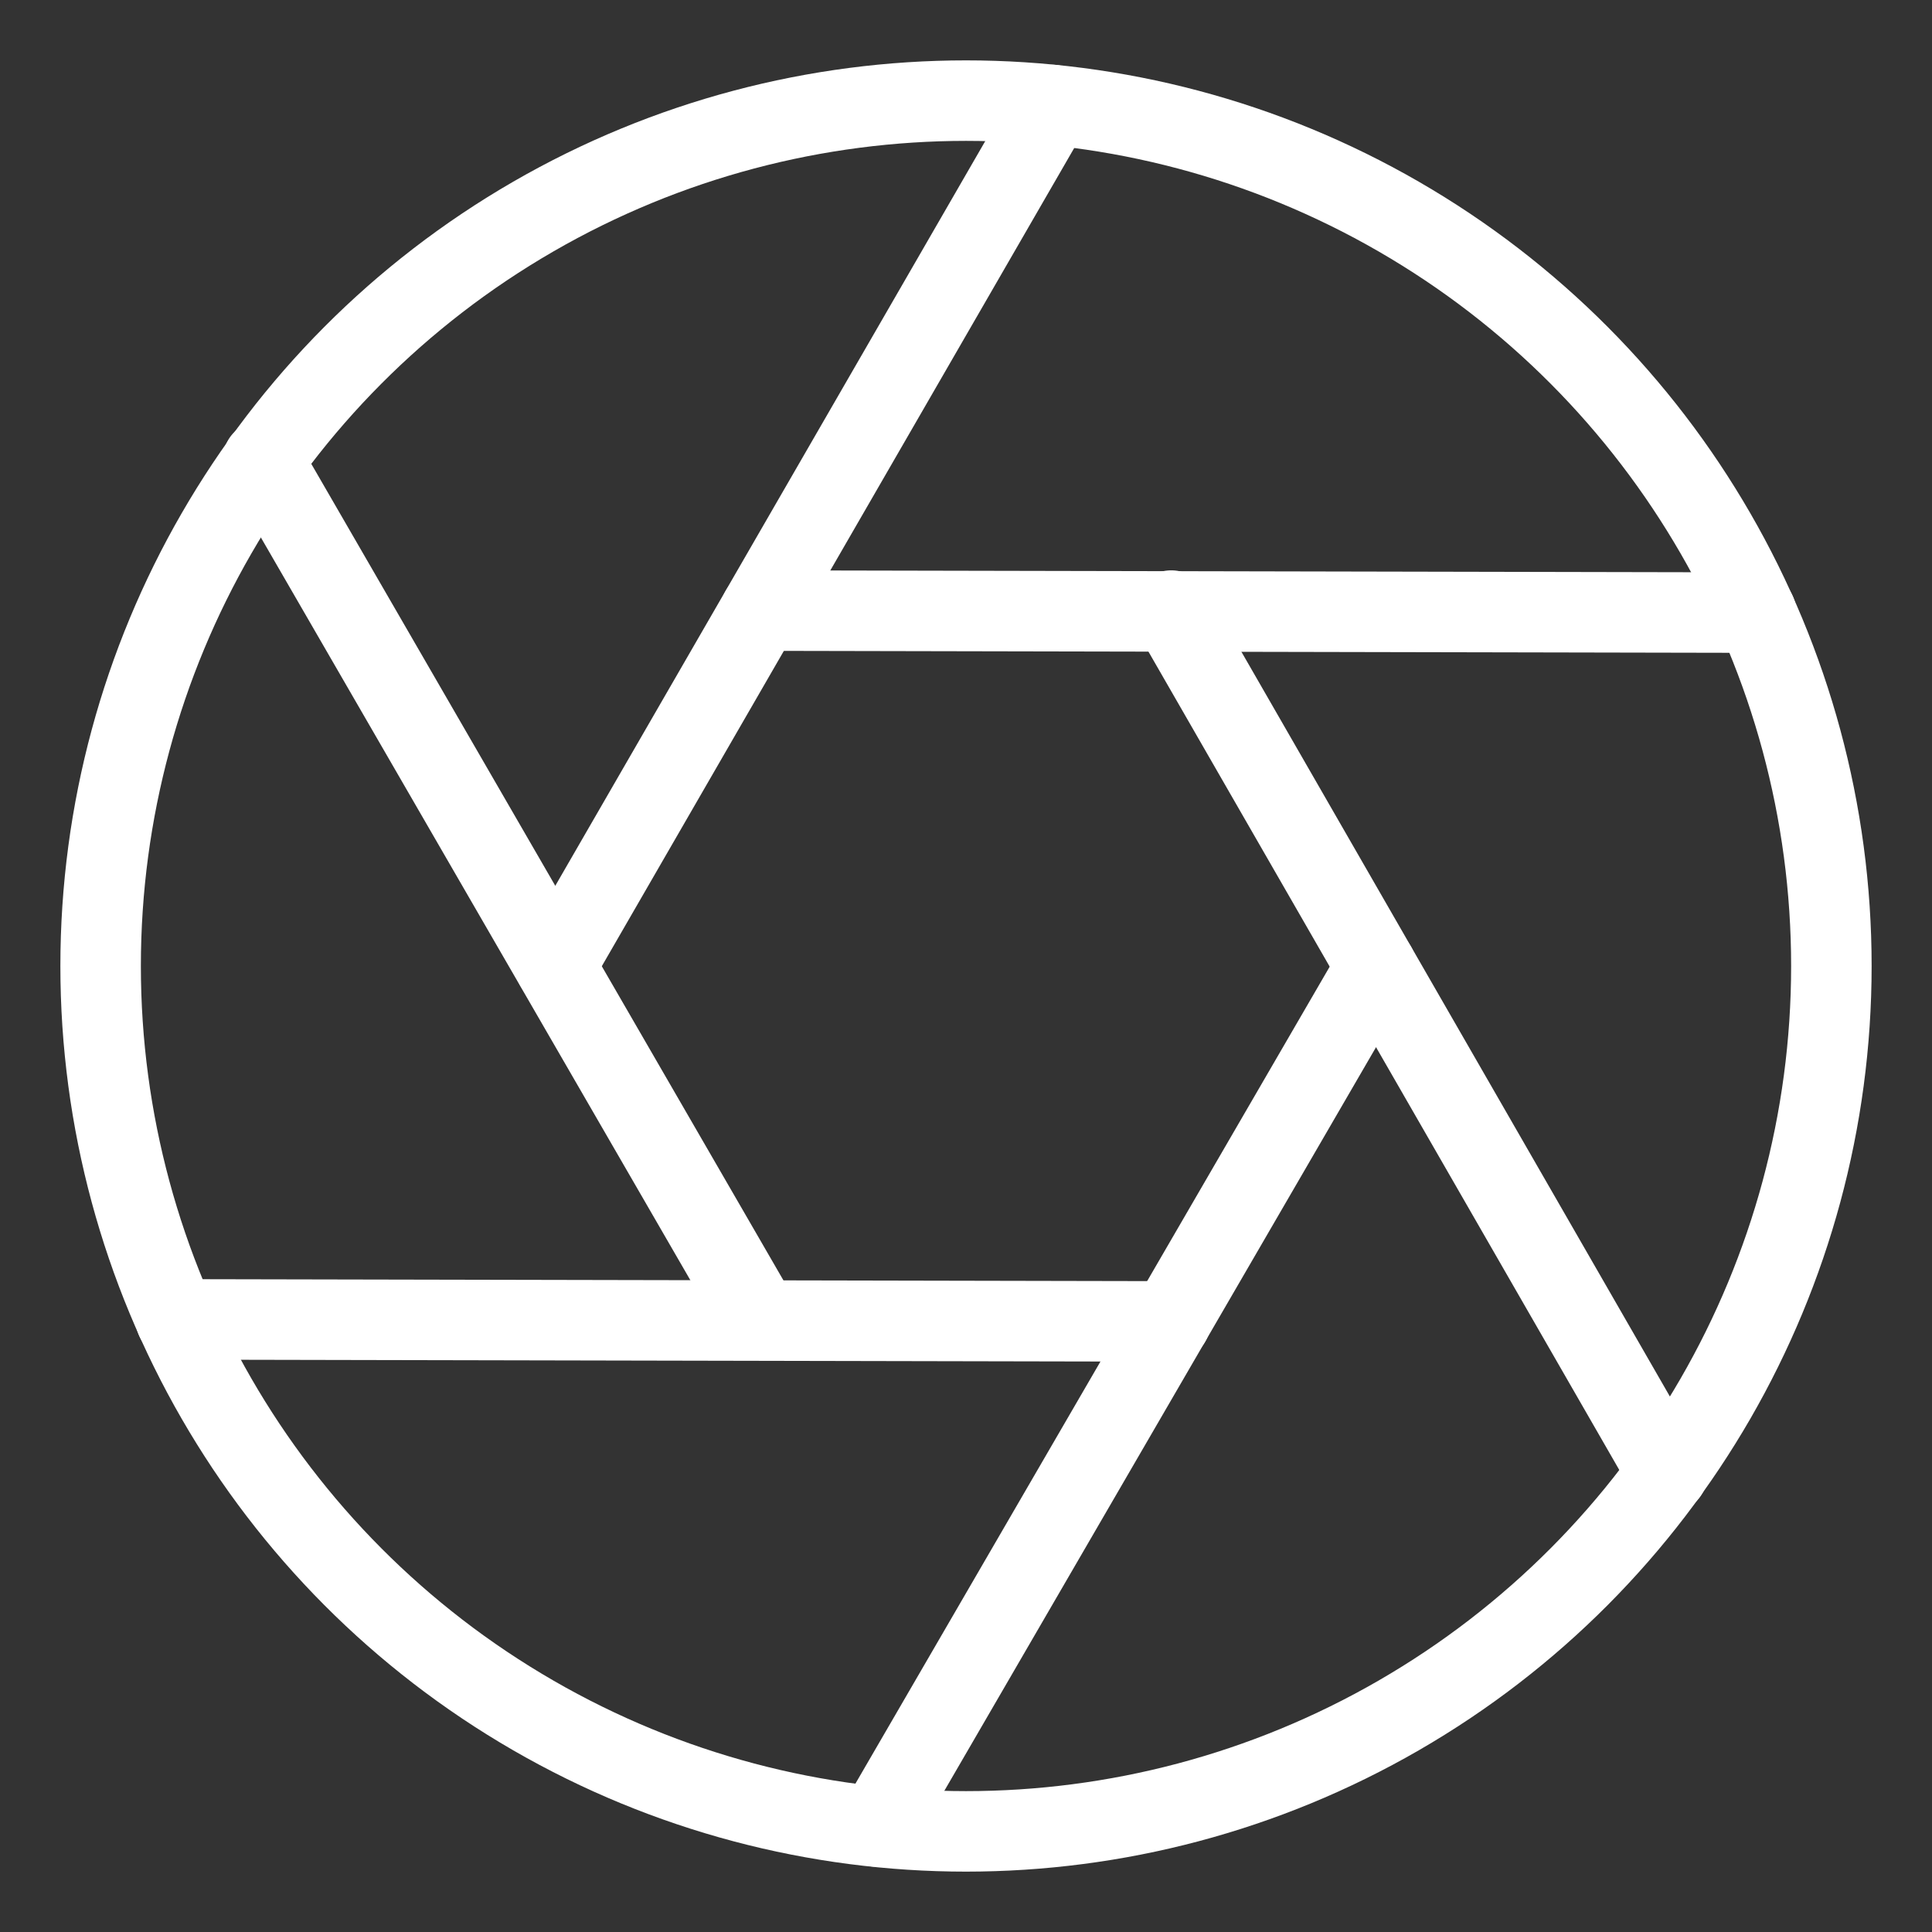<svg id="Layer_2" data-name="Layer 2" xmlns="http://www.w3.org/2000/svg" viewBox="0 0 48 48"><rect x="0" y="0" width="48" height="48" fill="#333333" stroke="none"/><defs><style>.cls-1{stroke-width:2px;fill:none;stroke:#fff;stroke-linecap:round;stroke-linejoin:round;}</style></defs><circle class="cls-1" cx="24" cy="24" r="21.5"/><line class="cls-1" x1="43.63" y1="15.22" x2="18.9" y2="15.17"/><line class="cls-1" x1="13.8" y1="24" x2="26.15" y2="2.61"/><line class="cls-1" x1="6.53" y1="11.44" x2="18.87" y2="32.78"/><line class="cls-1" x1="4.37" y1="32.78" x2="29.08" y2="32.83"/><line class="cls-1" x1="21.79" y1="45.38" x2="34.19" y2="24.02"/><line class="cls-1" x1="41.43" y1="36.6" x2="29.1" y2="15.17"/></svg>
